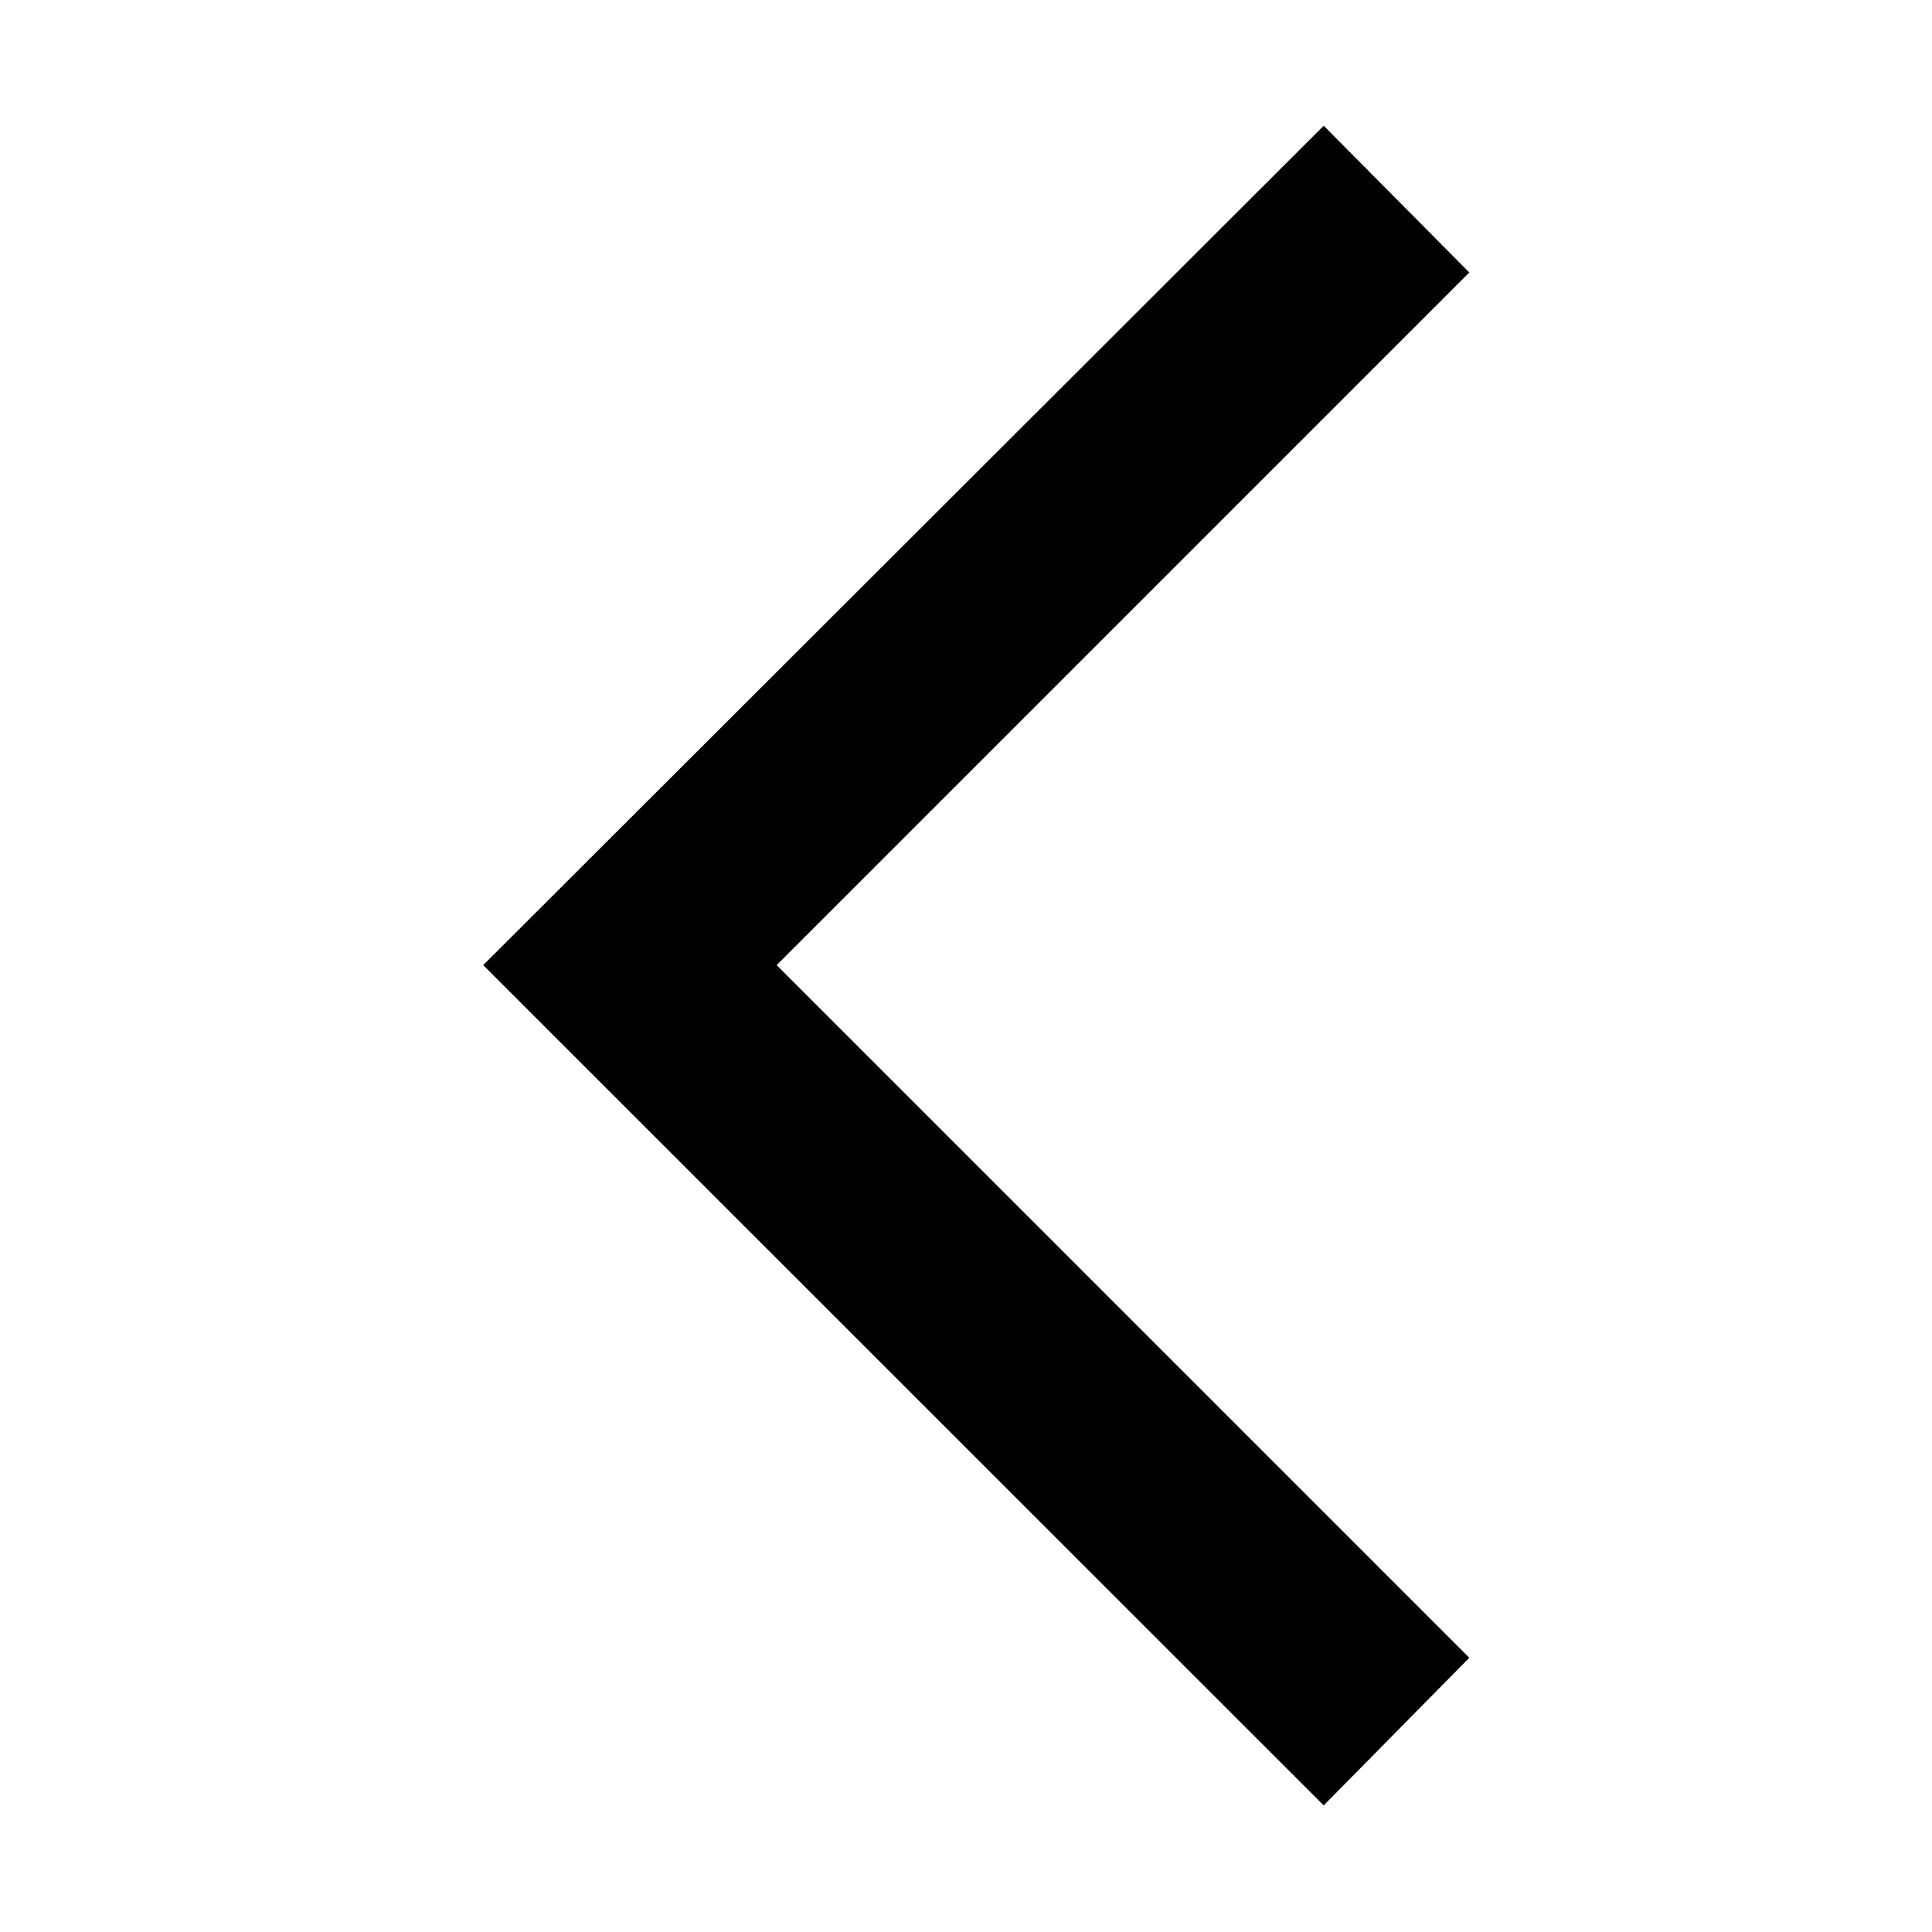 <svg xmlns="http://www.w3.org/2000/svg" height="48" viewBox="0 -960 960 960" width="48"><path d="M657.74-62.91 240.09-480.43l417.65-417.09 72.35 72.91-344.18 344.18 344.18 344.17-72.35 73.35Z"/></svg>